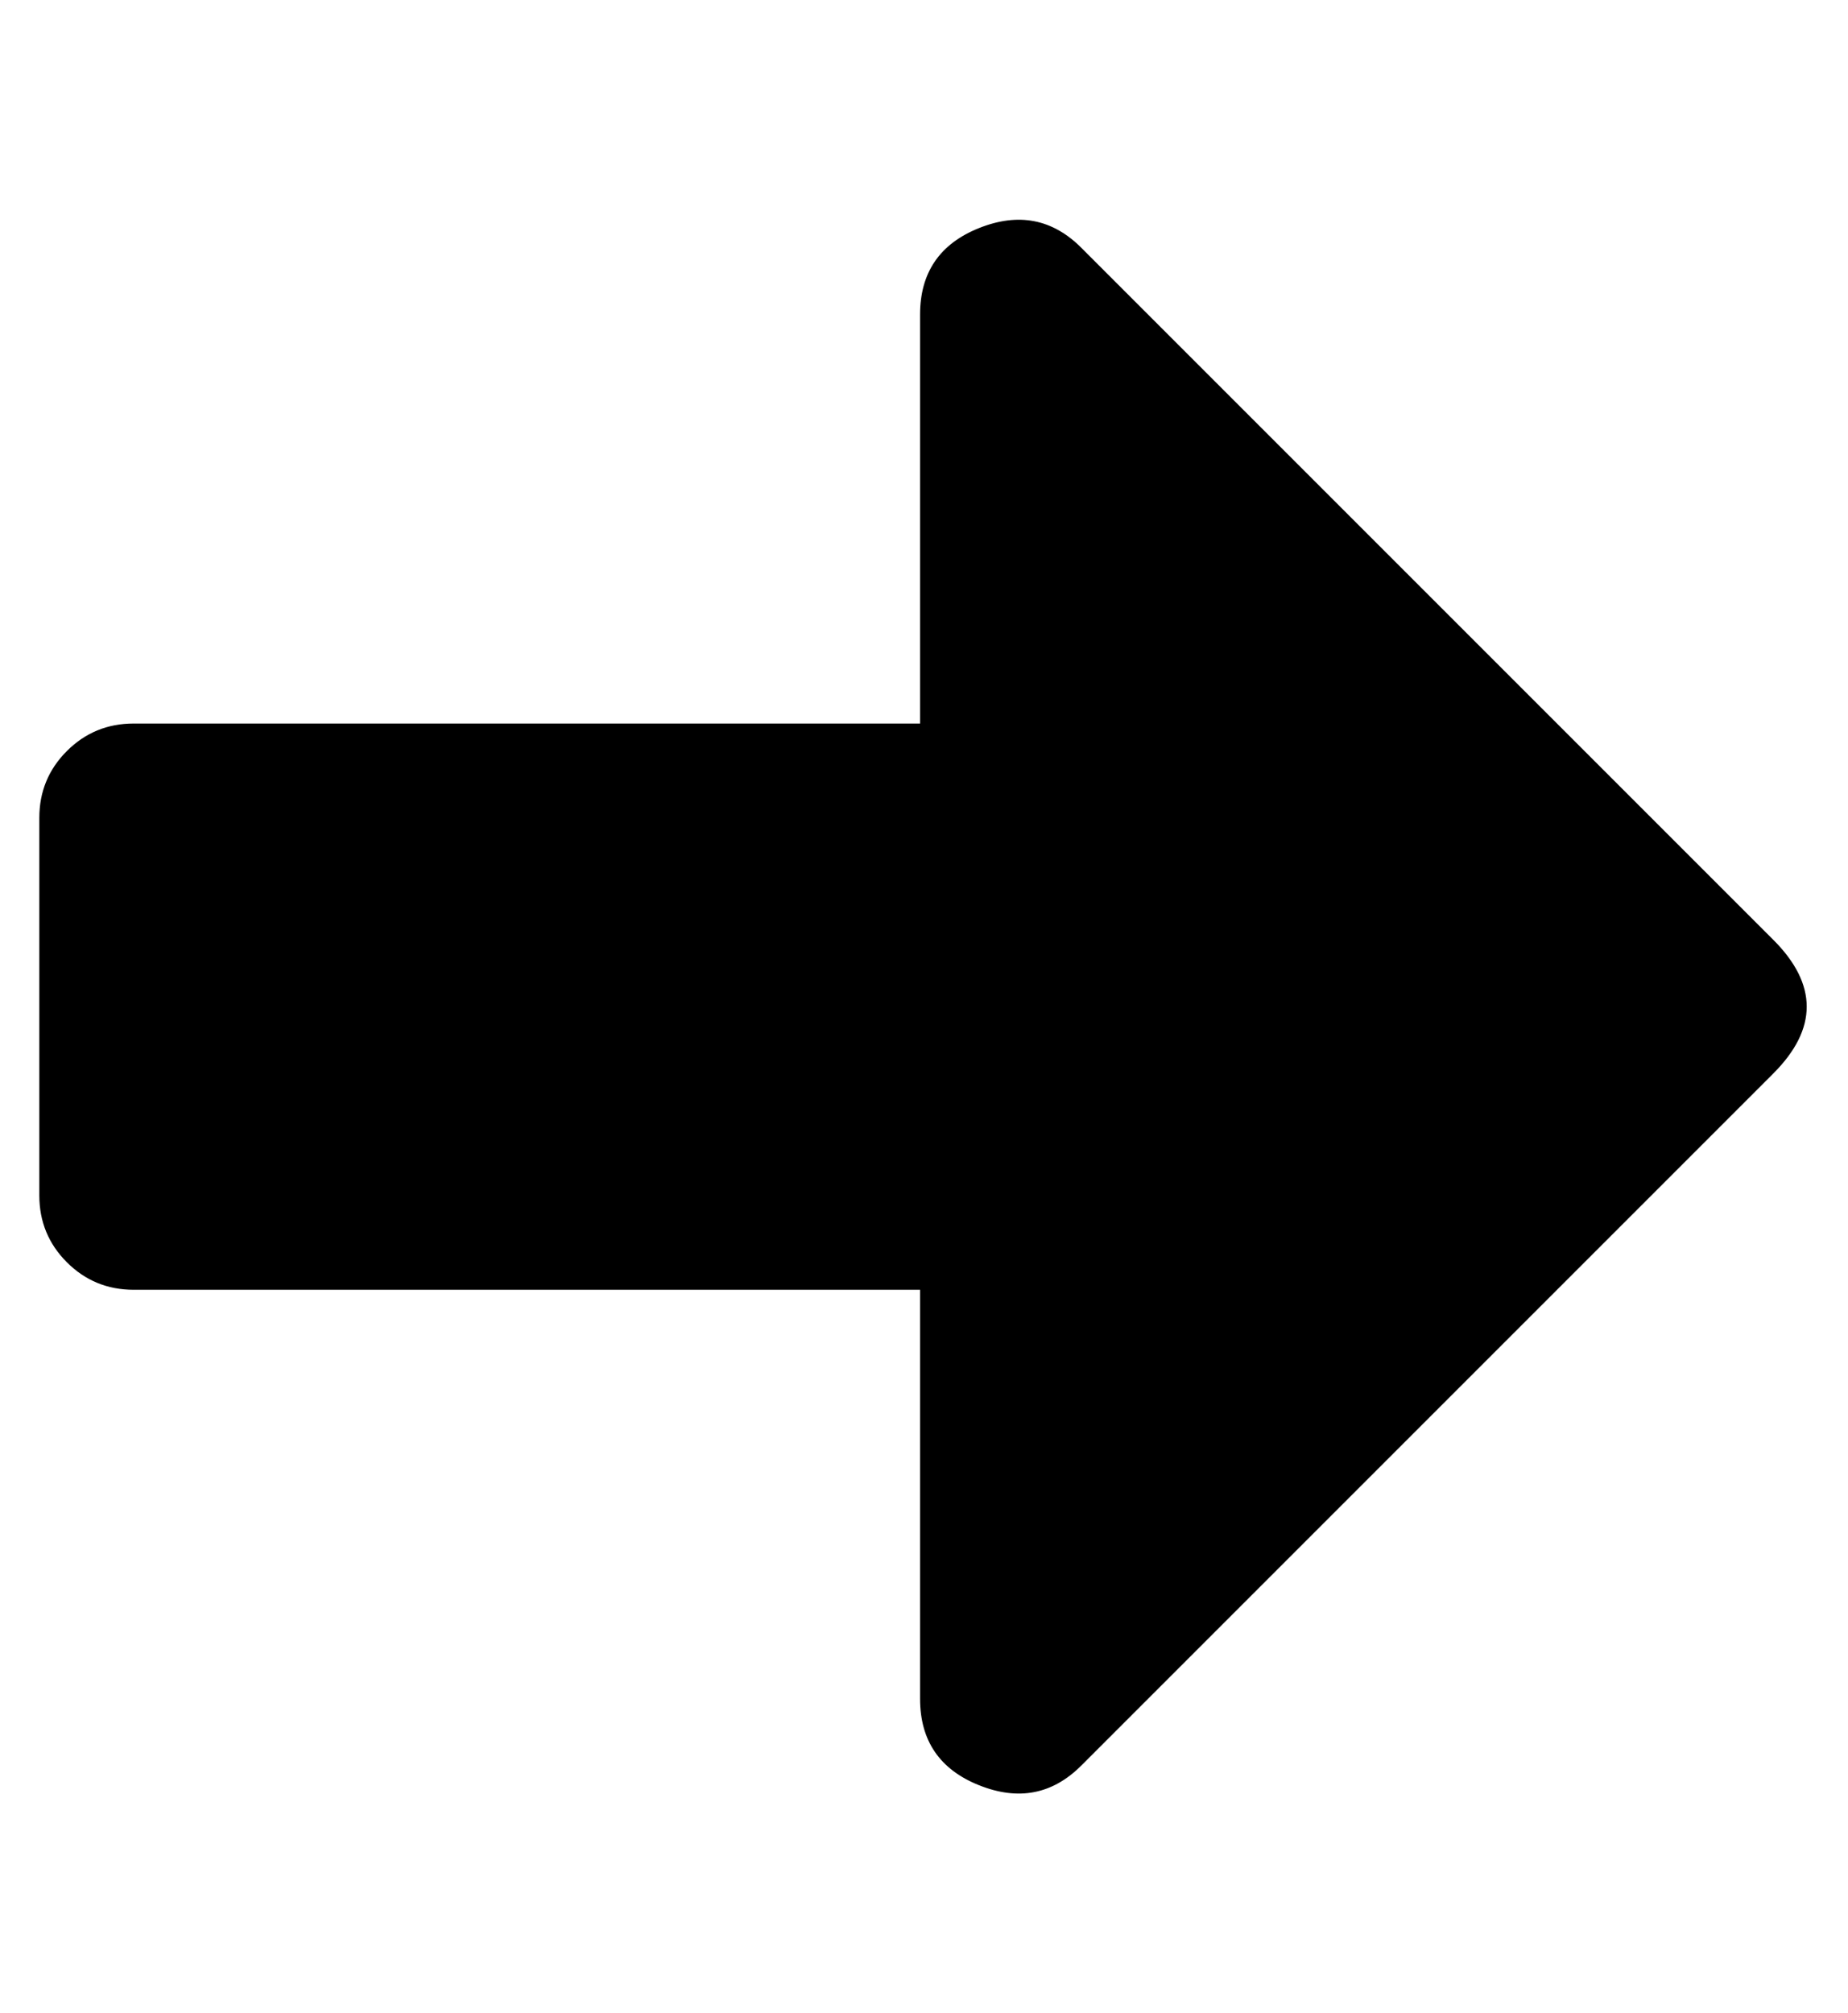 <?xml version="1.0" standalone="no"?>
<!DOCTYPE svg PUBLIC "-//W3C//DTD SVG 1.1//EN" "http://www.w3.org/Graphics/SVG/1.1/DTD/svg11.dtd" >
<svg xmlns="http://www.w3.org/2000/svg" xmlns:xlink="http://www.w3.org/1999/xlink" version="1.1" viewBox="-10 0 470 512">
   <path fill="currentColor"
d="M0 304v-96q0 -10 7 -17t17 -7h200v-104q0 -16 15 -22t26 5l176 176q17 17 0 34l-176 176q-11 11 -26 5t-15 -22v-104h-200q-10 0 -17 -7t-7 -17z" />
</svg>
